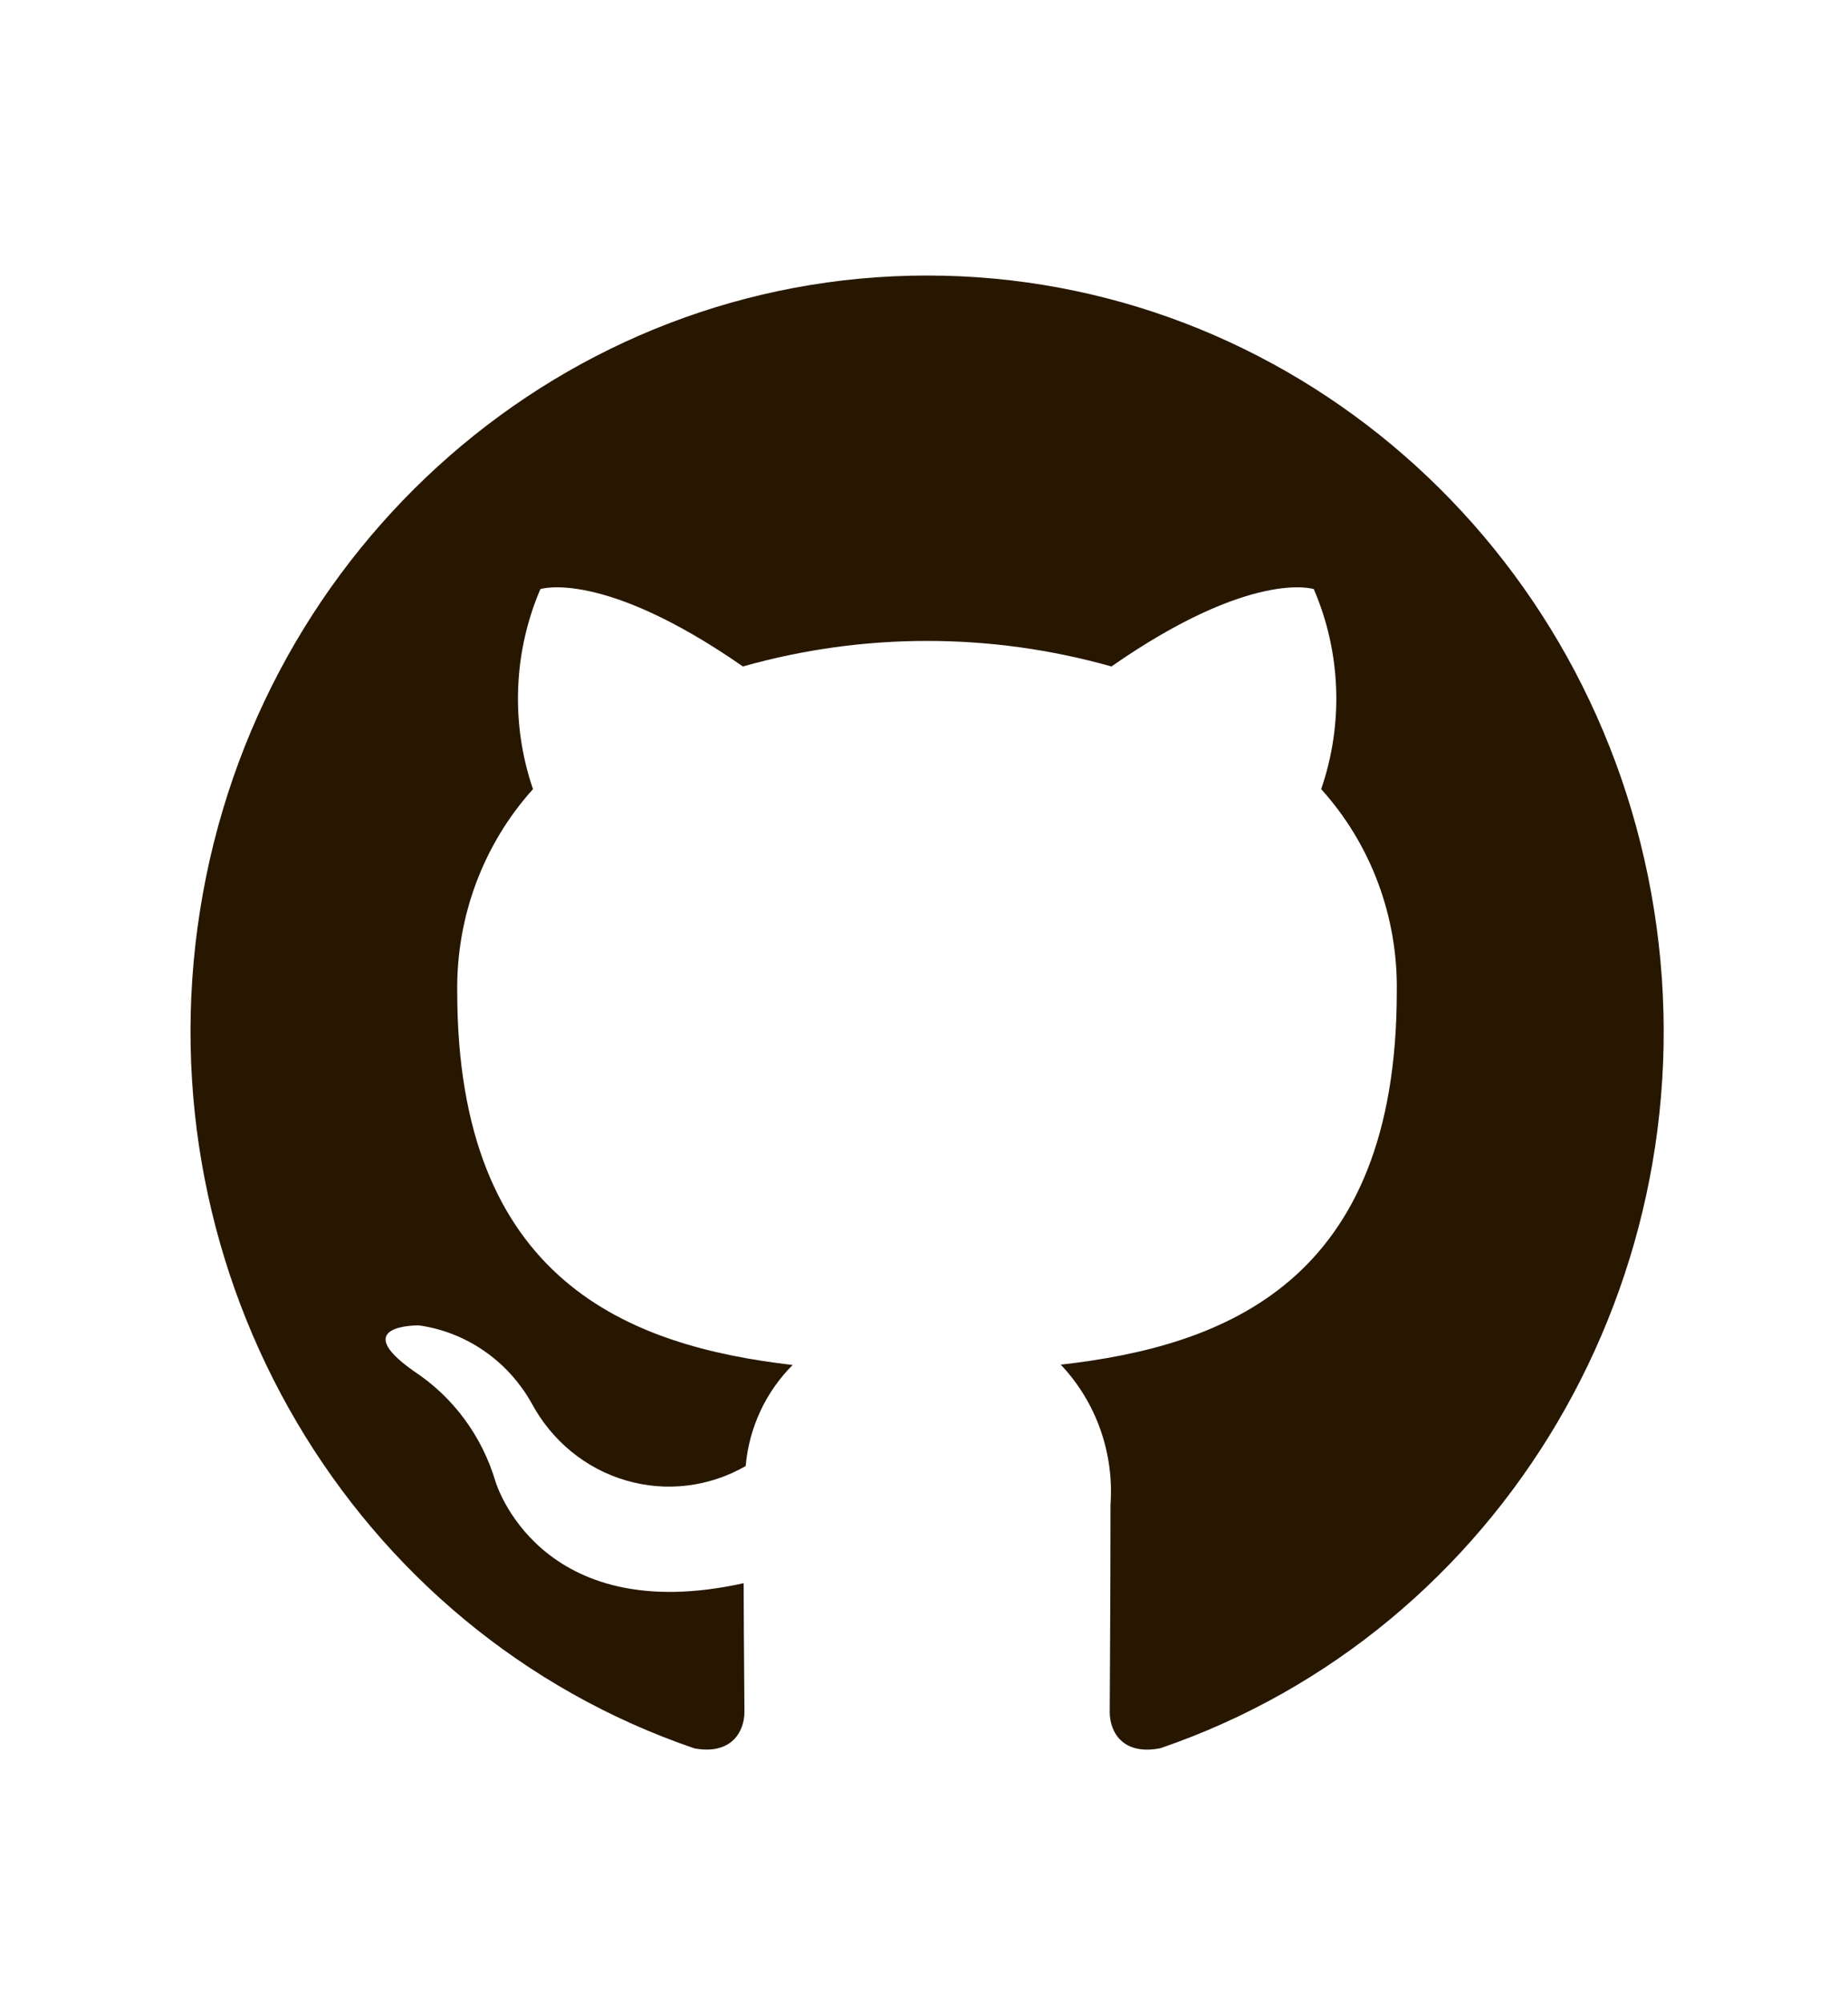 <svg width="12" height="13" viewBox="0 0 12 13" fill="none" xmlns="http://www.w3.org/2000/svg">
<path d="M6.02 1.788C3.674 1.788 1.675 3.533 1.299 5.907C0.924 8.282 2.283 10.586 4.509 11.346C4.748 11.39 4.834 11.239 4.834 11.109C4.834 10.993 4.83 10.684 4.829 10.274C3.499 10.569 3.218 9.616 3.218 9.616C3.13 9.319 2.942 9.065 2.687 8.898C2.256 8.594 2.72 8.601 2.72 8.601C3.027 8.644 3.298 8.831 3.452 9.106C3.583 9.35 3.803 9.531 4.064 9.607C4.325 9.684 4.605 9.65 4.842 9.514C4.864 9.265 4.972 9.033 5.147 8.858C4.085 8.735 2.969 8.314 2.969 6.434C2.963 5.948 3.139 5.478 3.461 5.121C3.316 4.698 3.333 4.233 3.509 3.823C3.509 3.823 3.91 3.69 4.824 4.325C5.607 4.104 6.433 4.104 7.217 4.325C8.13 3.69 8.531 3.823 8.531 3.823C8.708 4.233 8.725 4.698 8.579 5.121C8.902 5.478 9.078 5.949 9.07 6.436C9.07 8.321 7.953 8.735 6.888 8.856C7.117 9.097 7.235 9.428 7.211 9.764C7.211 10.42 7.206 10.949 7.206 11.109C7.206 11.241 7.291 11.393 7.535 11.345C9.759 10.584 11.117 8.28 10.741 5.906C10.365 3.531 8.365 1.788 6.02 1.788Z" fill="#271700"/>
</svg>
